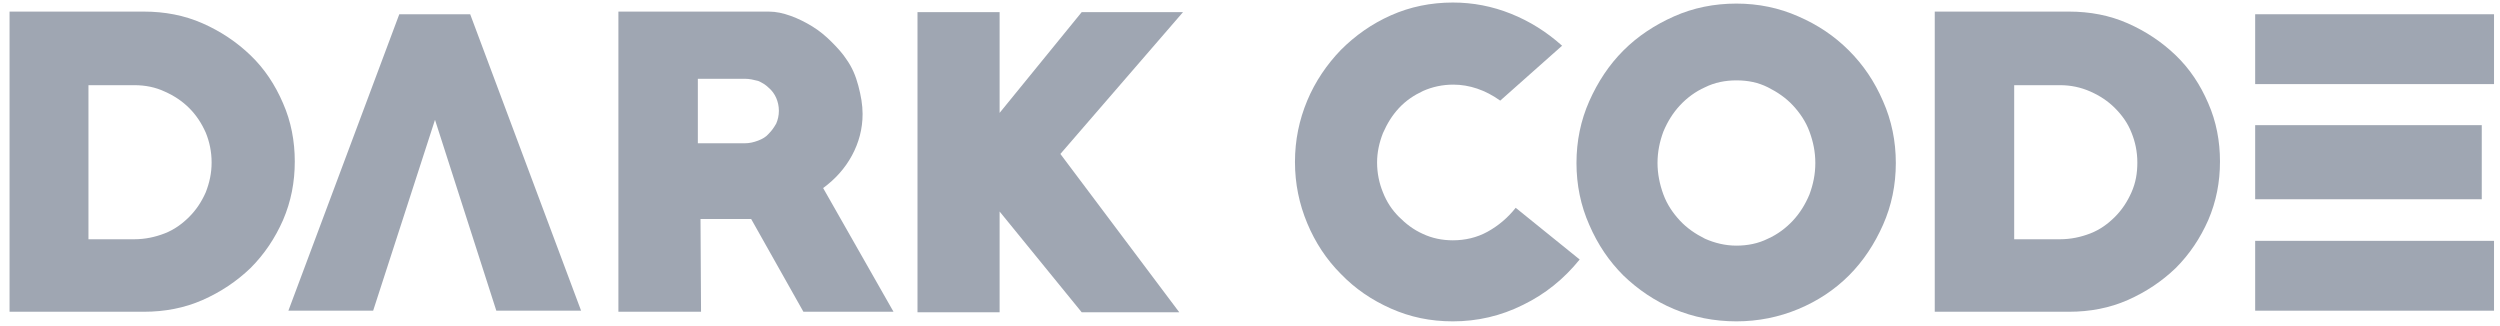 <svg width="161" height="21" viewBox="0 0 161 21" fill="none" xmlns="http://www.w3.org/2000/svg">
<path d="M9.267 20.077H0.615V0.747H9.267C10.607 0.747 11.877 0.987 13.044 1.502C14.212 2.017 15.242 2.704 16.134 3.562C17.027 4.42 17.714 5.45 18.229 6.652C18.744 7.82 18.984 9.09 18.984 10.395C18.984 11.734 18.744 12.97 18.229 14.171C17.714 15.339 17.027 16.369 16.134 17.262C15.242 18.12 14.212 18.807 13.044 19.322C11.877 19.837 10.607 20.077 9.267 20.077ZM8.649 5.485H5.697V15.408H8.649C9.336 15.408 9.988 15.27 10.607 15.03C11.225 14.79 11.739 14.412 12.186 13.966C12.632 13.519 12.976 13.004 13.25 12.386C13.491 11.768 13.628 11.15 13.628 10.463C13.628 9.777 13.491 9.124 13.25 8.541C12.976 7.923 12.632 7.408 12.186 6.961C11.739 6.515 11.225 6.171 10.607 5.897C10.023 5.622 9.37 5.485 8.649 5.485Z" fill="#9FA6B2"/>
<path d="M30.28 0.918H25.714L18.572 20.008H24.031L28.014 7.716L31.963 20.008H37.422L30.28 0.918Z" fill="#9FA6B2"/>
<path d="M51.739 20.077L48.375 14.103H45.113L45.147 20.077H39.825V0.747H49.508C49.989 0.747 50.435 0.85 50.916 1.021C51.396 1.193 51.877 1.433 52.323 1.708C52.77 1.983 53.182 2.326 53.559 2.704C53.937 3.081 54.28 3.459 54.521 3.837C54.864 4.317 55.104 4.867 55.276 5.519C55.448 6.171 55.551 6.755 55.551 7.339C55.551 8.3 55.31 9.193 54.864 10.017C54.418 10.841 53.8 11.528 53.01 12.111L57.542 20.077H51.739ZM47.963 5.073H44.941V9.227H47.963C48.272 9.227 48.546 9.159 48.821 9.056C49.096 8.953 49.336 8.815 49.508 8.609C49.714 8.403 49.851 8.197 49.989 7.957C50.092 7.717 50.16 7.442 50.16 7.133C50.16 6.824 50.092 6.549 49.989 6.309C49.886 6.068 49.714 5.828 49.508 5.656C49.302 5.45 49.061 5.313 48.821 5.21C48.546 5.141 48.272 5.073 47.963 5.073Z" fill="#9FA6B2"/>
<path d="M68.289 9.914L75.945 20.111H69.662L64.375 13.622V20.111H59.087V0.781H64.375V7.27L69.662 0.781H76.186L68.289 9.914Z" fill="#9FA6B2"/>
<path d="M93.559 20.695C92.117 20.695 90.812 20.42 89.576 19.871C88.34 19.321 87.276 18.6 86.349 17.639C85.422 16.712 84.701 15.613 84.186 14.377C83.671 13.141 83.396 11.836 83.396 10.429C83.396 9.021 83.671 7.716 84.186 6.48C84.701 5.244 85.456 4.145 86.349 3.218C87.276 2.291 88.34 1.536 89.576 0.987C90.812 0.437 92.151 0.163 93.559 0.163C94.864 0.163 96.1 0.403 97.302 0.884C98.503 1.364 99.602 2.051 100.598 2.944L96.615 6.48C95.654 5.793 94.624 5.45 93.594 5.45C92.907 5.45 92.254 5.587 91.636 5.862C91.053 6.137 90.538 6.48 90.091 6.961C89.645 7.442 89.336 7.957 89.061 8.575C88.821 9.193 88.684 9.811 88.684 10.463C88.684 11.15 88.821 11.802 89.061 12.386C89.302 13.004 89.645 13.519 90.091 13.965C90.538 14.412 91.019 14.789 91.636 15.064C92.22 15.339 92.873 15.476 93.559 15.476C94.349 15.476 95.104 15.304 95.791 14.927C96.478 14.549 97.096 14.034 97.611 13.382L101.731 16.712C100.701 17.982 99.499 18.944 98.091 19.63C96.649 20.351 95.139 20.695 93.559 20.695Z" fill="#9FA6B2"/>
<path d="M111.825 20.695C110.383 20.695 109.044 20.42 107.808 19.905C106.572 19.39 105.473 18.635 104.546 17.742C103.619 16.815 102.898 15.751 102.349 14.48C101.8 13.244 101.525 11.905 101.525 10.498C101.525 9.09 101.8 7.751 102.349 6.515C102.898 5.279 103.619 4.18 104.546 3.253C105.473 2.326 106.572 1.605 107.808 1.055C109.044 0.506 110.383 0.231 111.825 0.231C113.233 0.231 114.572 0.506 115.808 1.055C117.079 1.605 118.143 2.326 119.07 3.253C119.997 4.18 120.718 5.244 121.267 6.515C121.817 7.751 122.091 9.09 122.091 10.498C122.091 11.905 121.817 13.244 121.267 14.48C120.718 15.716 119.997 16.815 119.07 17.742C118.143 18.669 117.044 19.39 115.808 19.905C114.572 20.42 113.233 20.695 111.825 20.695ZM111.825 5.176C111.104 5.176 110.418 5.313 109.8 5.622C109.182 5.897 108.632 6.309 108.186 6.789C107.74 7.27 107.396 7.819 107.122 8.472C106.881 9.124 106.744 9.777 106.744 10.498C106.744 11.184 106.881 11.871 107.122 12.523C107.362 13.176 107.74 13.725 108.186 14.206C108.632 14.686 109.182 15.064 109.8 15.373C110.418 15.648 111.104 15.819 111.825 15.819C112.546 15.819 113.233 15.682 113.851 15.373C114.469 15.098 115.018 14.686 115.465 14.206C115.911 13.725 116.255 13.176 116.529 12.523C116.77 11.871 116.907 11.219 116.907 10.498C116.907 9.777 116.77 9.124 116.529 8.472C116.289 7.819 115.911 7.27 115.465 6.789C115.018 6.309 114.469 5.931 113.851 5.622C113.233 5.313 112.581 5.176 111.825 5.176Z" fill="#9FA6B2"/>
<path d="M133.25 20.077H124.598V0.747H133.25C134.589 0.747 135.86 0.987 137.027 1.502C138.194 2.017 139.224 2.704 140.117 3.562C141.01 4.42 141.697 5.45 142.212 6.652C142.727 7.82 142.967 9.09 142.967 10.395C142.967 11.734 142.727 12.97 142.212 14.171C141.697 15.339 141.01 16.369 140.117 17.262C139.224 18.12 138.194 18.807 137.027 19.322C135.86 19.837 134.589 20.077 133.25 20.077ZM132.667 5.485H129.714V15.408H132.667C133.353 15.408 134.006 15.27 134.624 15.03C135.242 14.79 135.757 14.412 136.203 13.966C136.649 13.519 136.993 13.004 137.267 12.386C137.542 11.768 137.645 11.15 137.645 10.463C137.645 9.777 137.508 9.124 137.267 8.541C137.027 7.923 136.649 7.408 136.203 6.961C135.757 6.515 135.242 6.171 134.624 5.897C134.006 5.622 133.353 5.485 132.667 5.485Z" fill="#9FA6B2"/>
<path d="M145.233 0.918V5.416H160.615V0.918H145.233ZM145.233 8.06V12.832H159.825V8.06H145.233ZM145.233 15.51V20.008H160.615V15.51H145.233Z" fill="#9FA6B2"/>
</svg>
